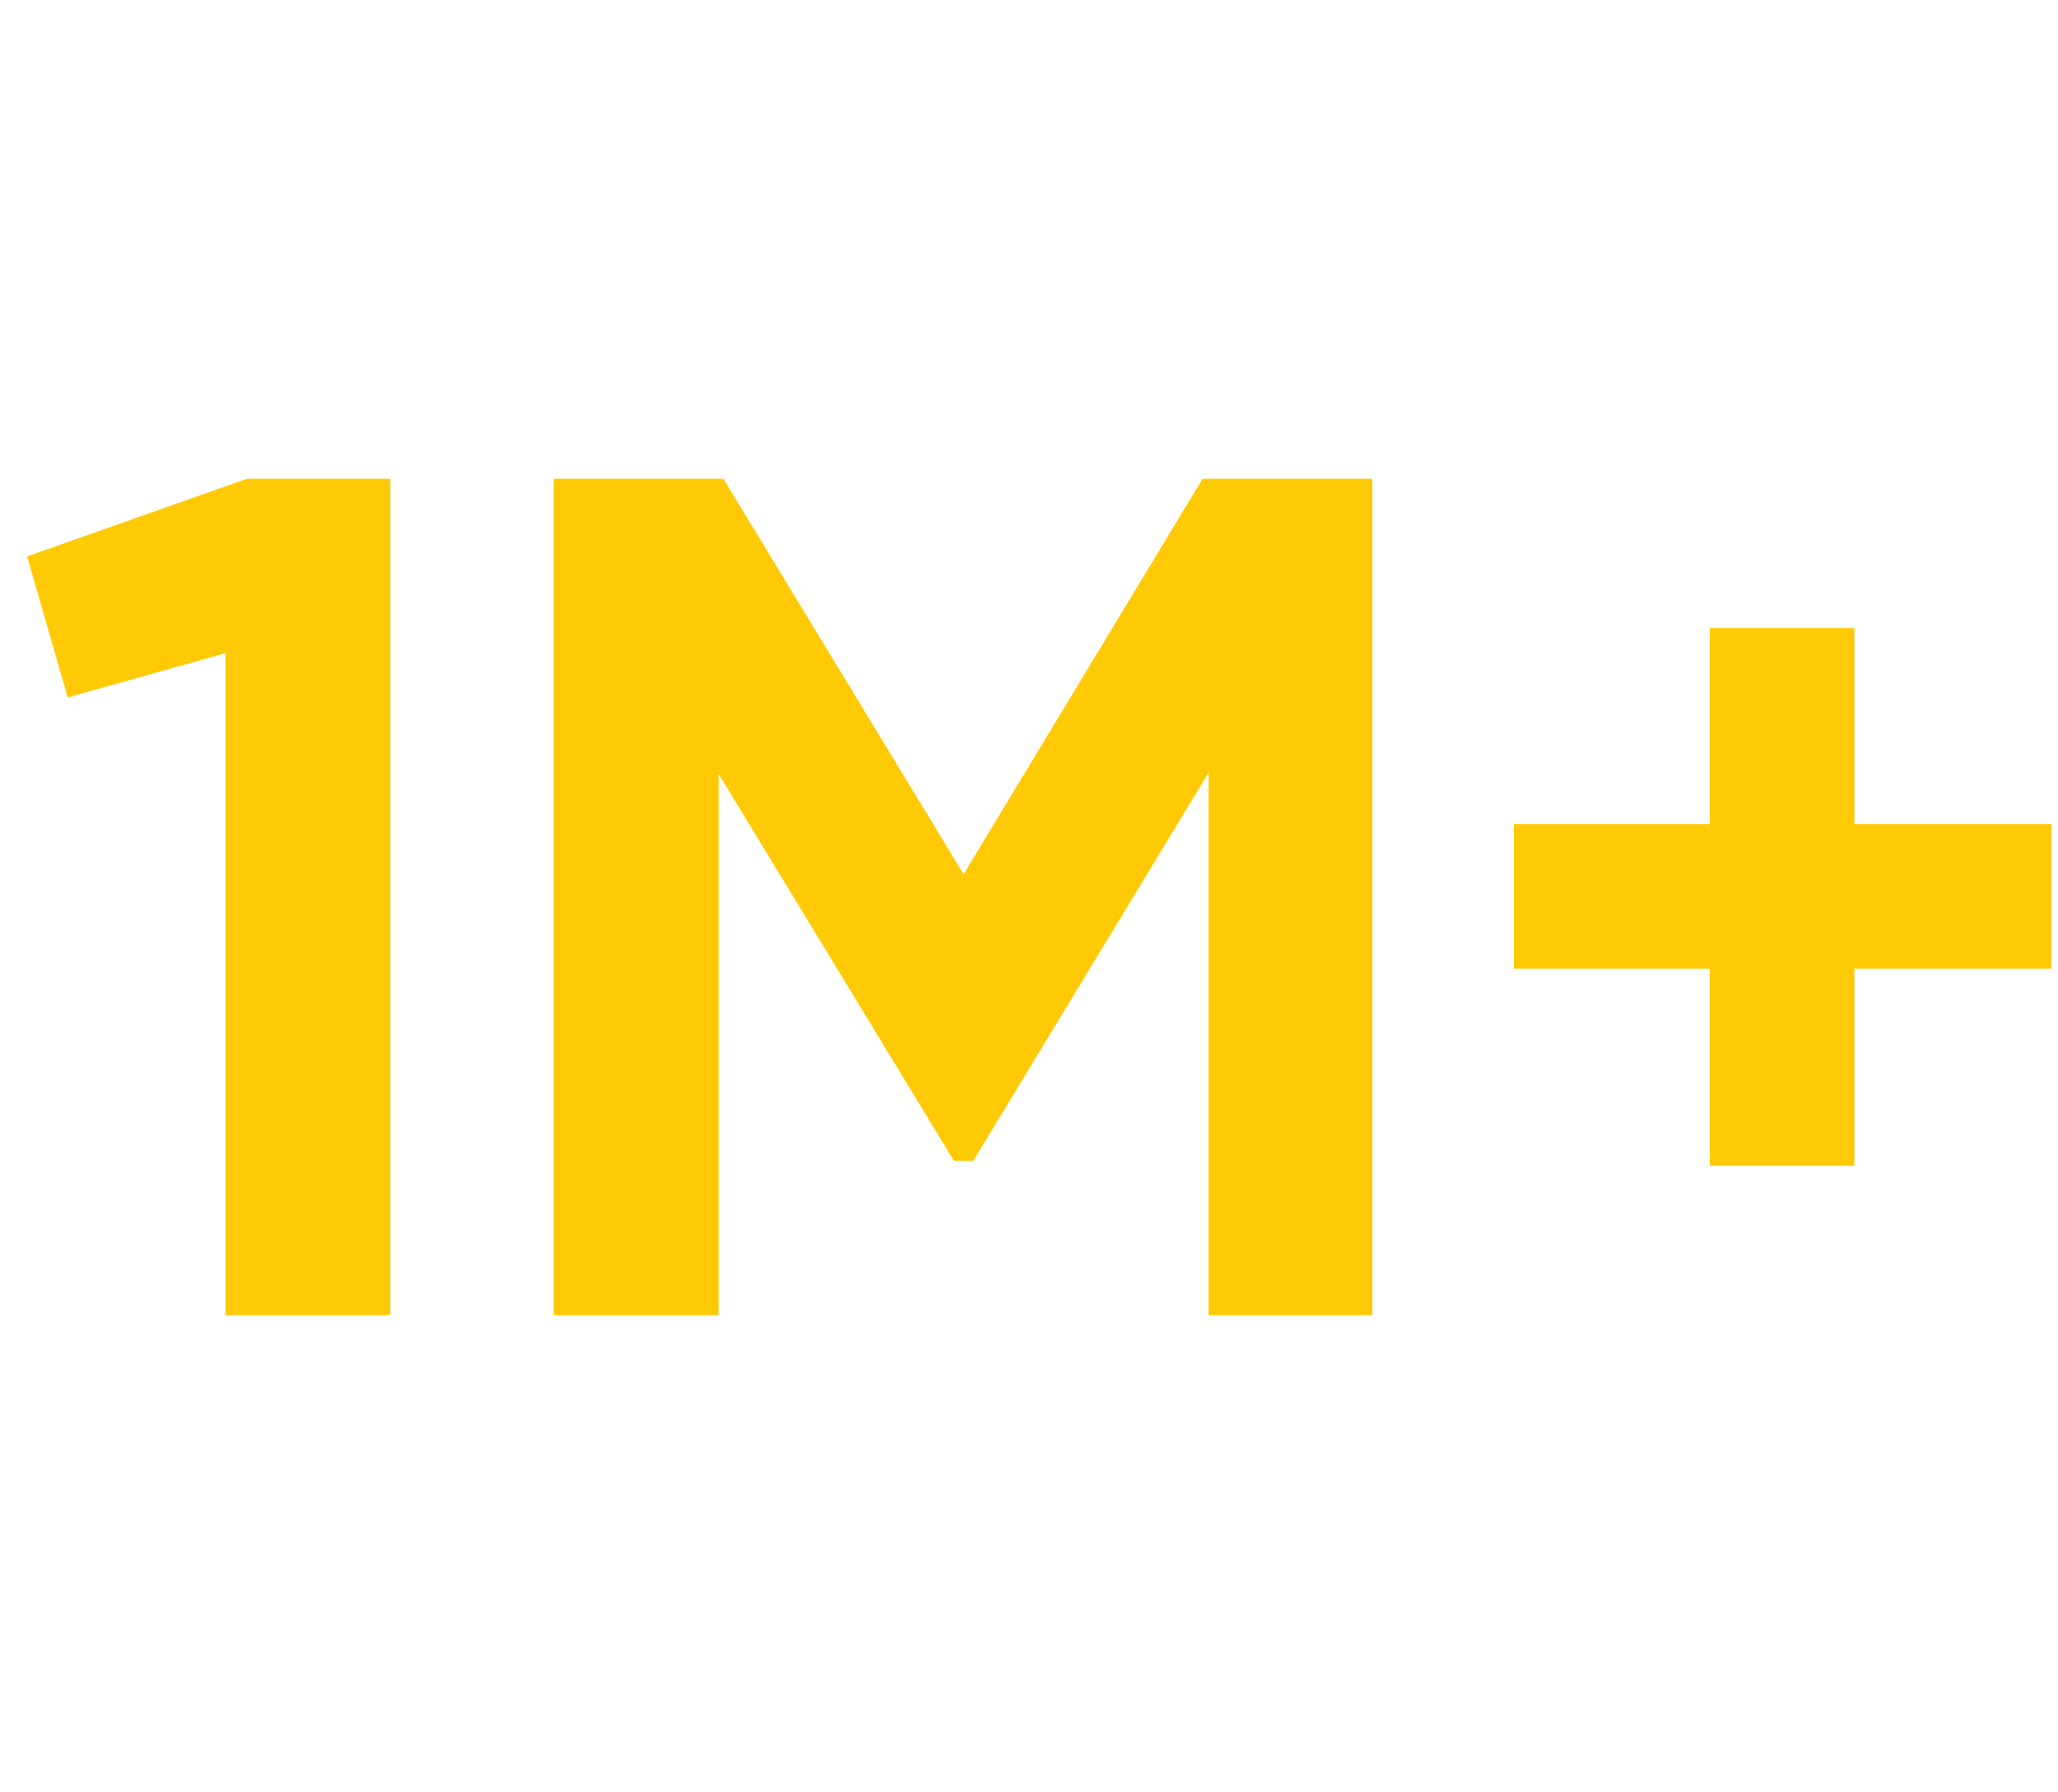 <svg width="62" height="54" viewBox="0 0 62 27" fill="none" xmlns="http://www.w3.org/2000/svg">
<path d="M7.44 0.924L0.816 3.264L2.04 7.512L6.792 6.18V26.123H11.76V0.924H7.44ZM41.342 0.924H36.23L29.03 12.839L21.794 0.924H16.682V26.123H21.65V9.816L28.742 21.48H29.318L36.41 9.78V26.123H41.342V0.924ZM61.806 11.328H55.866V5.424H51.51V11.328H45.606V15.684H51.51V21.623H55.866V15.684H61.806V11.328Z" fill="#FFCA05"/>
</svg>
